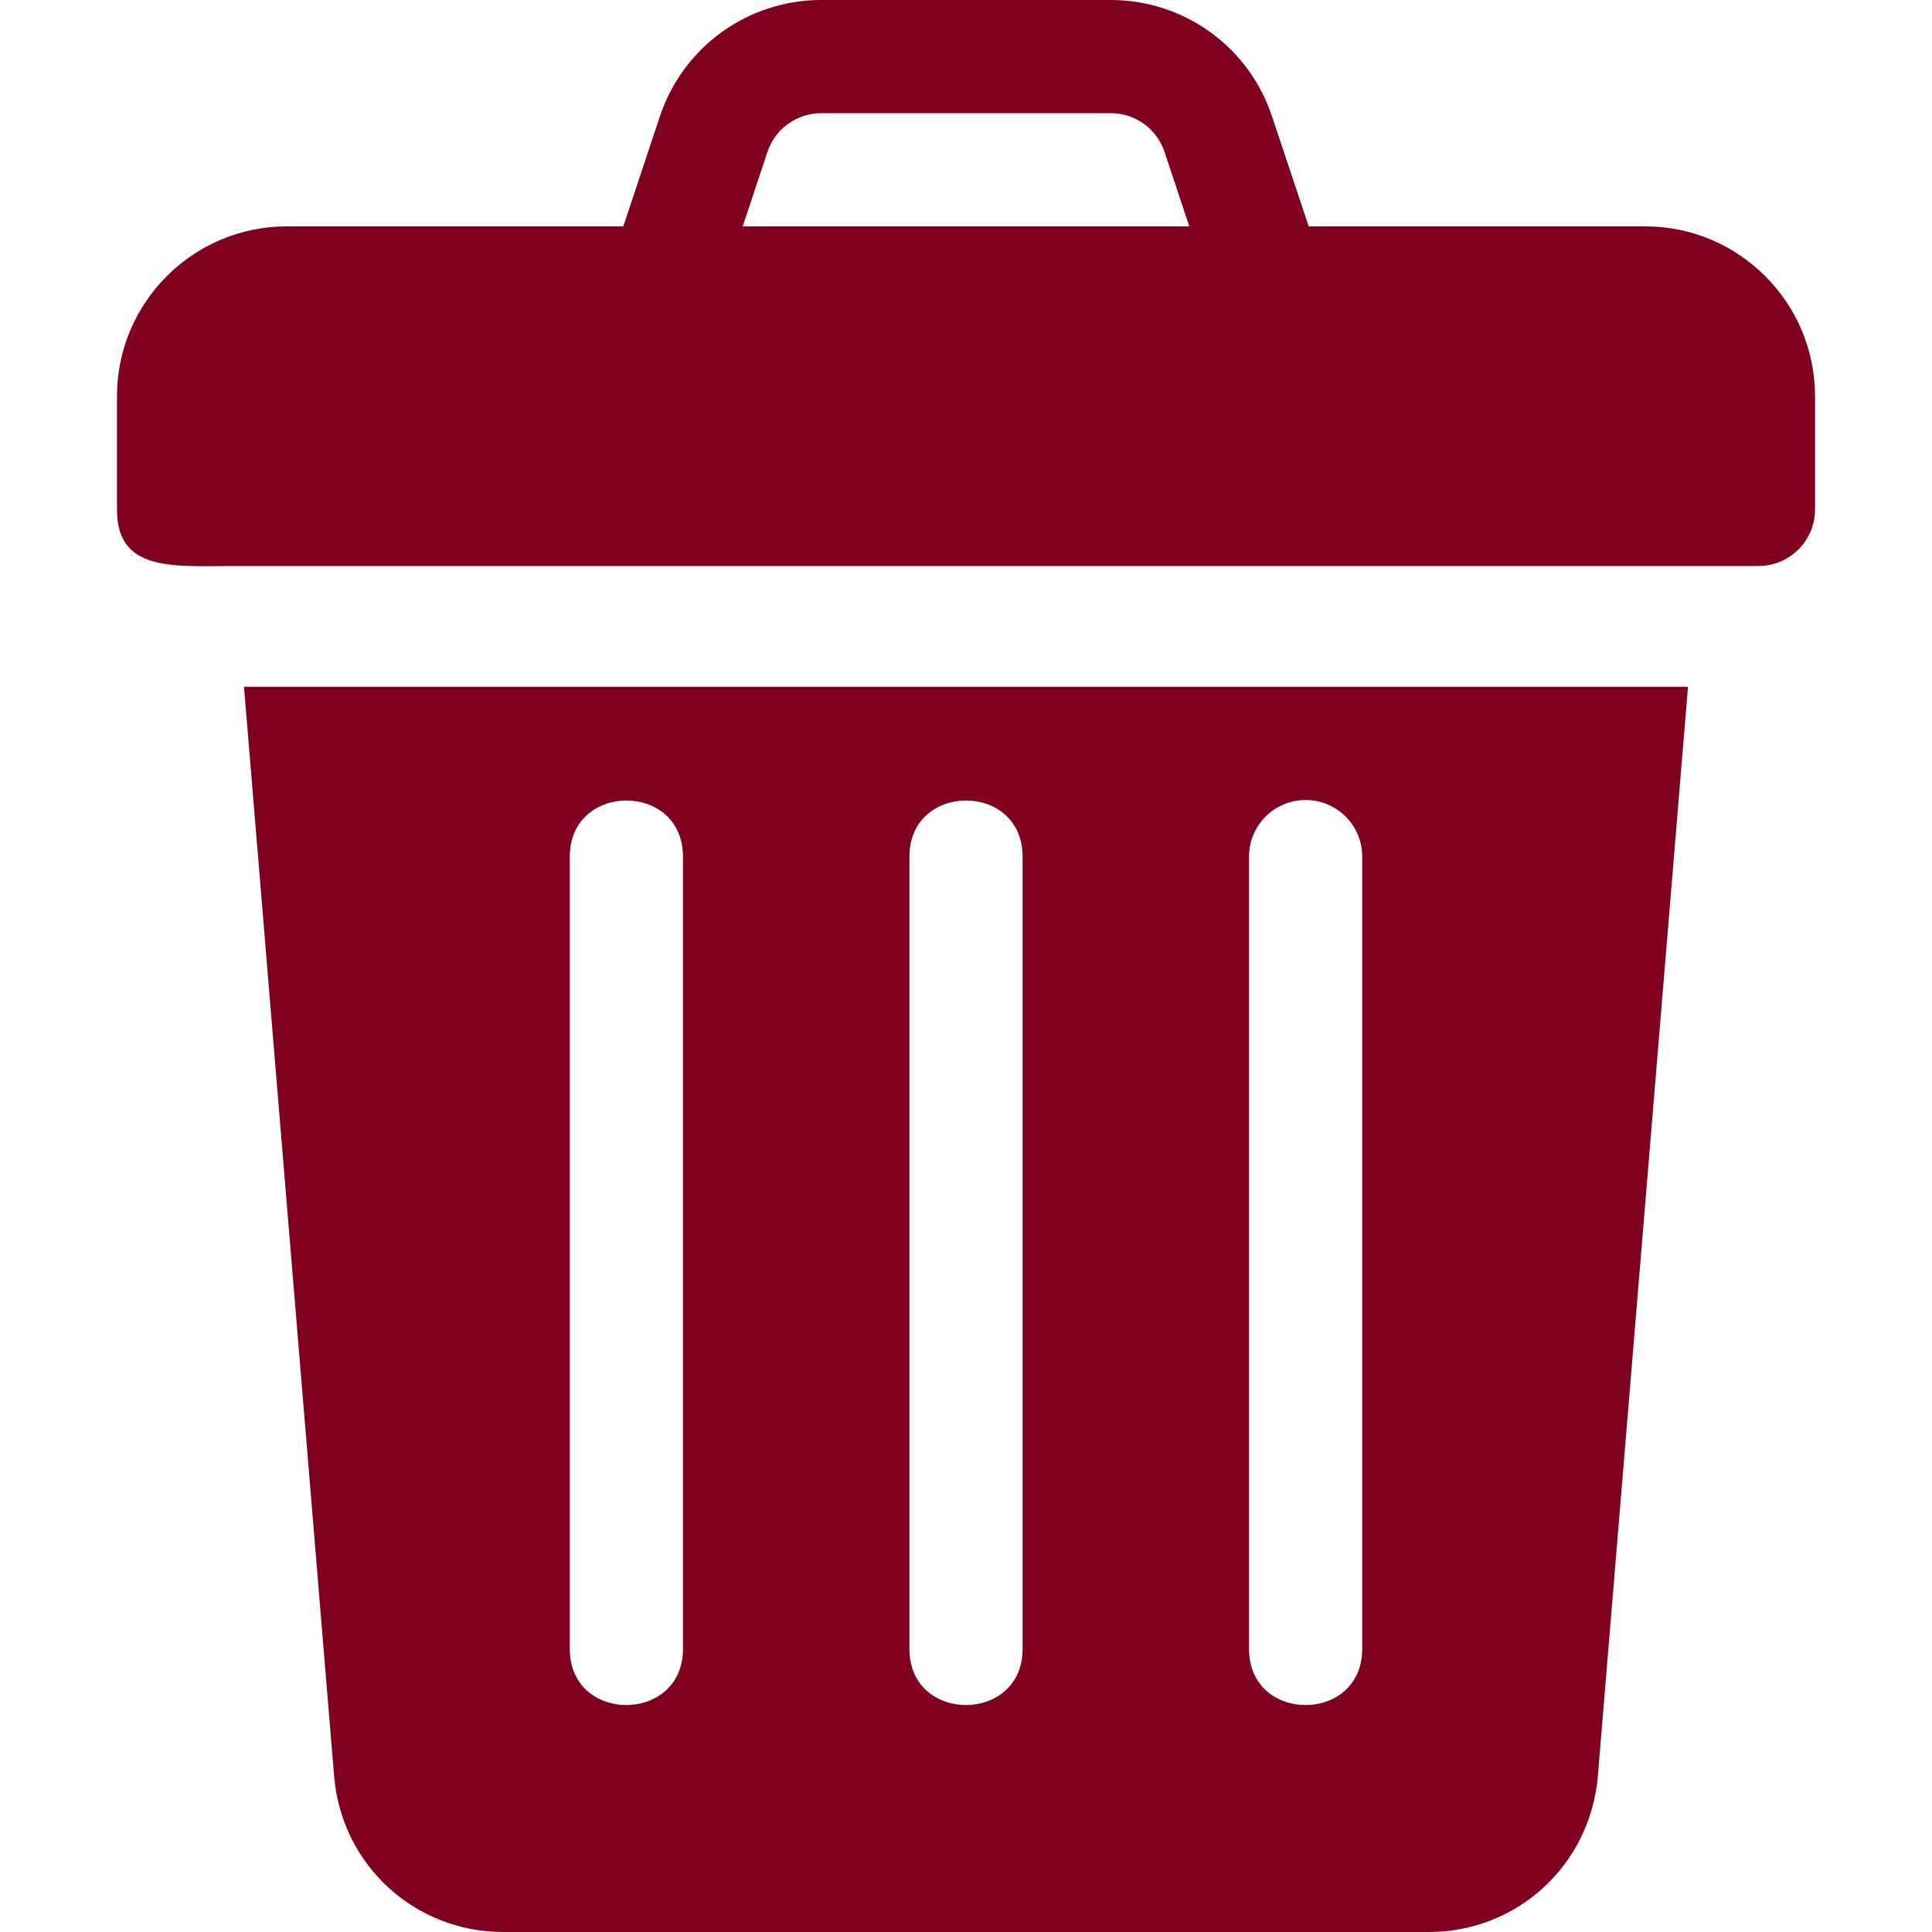 <svg width="24" height="24" viewBox="0 0 24 24" fill="none" xmlns="http://www.w3.org/2000/svg">
<g clip-path="url(#clip0_46_762)">
<path d="M20.438 2.812H16.257L15.8 1.442C15.66 1.022 15.392 0.656 15.033 0.398C14.673 0.139 14.242 -0 13.799 7.33091e-07H10.201C9.758 -0 9.327 0.139 8.967 0.398C8.608 0.656 8.339 1.022 8.199 1.442L7.743 2.812H3.562C2.399 2.812 1.453 3.759 1.453 4.922V6.328C1.453 7.111 2.158 7.031 2.915 7.031H21.844C22.232 7.031 22.547 6.717 22.547 6.328V4.922C22.547 3.759 21.601 2.812 20.438 2.812ZM9.226 2.812L9.534 1.887C9.58 1.747 9.67 1.625 9.79 1.539C9.909 1.453 10.053 1.406 10.201 1.406H13.799C14.102 1.406 14.37 1.599 14.466 1.887L14.774 2.812H9.226ZM3.031 8.531L4.152 22.081C4.252 23.175 5.155 24 6.253 24H17.747C18.845 24 19.748 23.175 19.848 22.075L20.969 8.531H3.031ZM8.484 20.484C8.484 21.411 7.078 21.415 7.078 20.484V10.641C7.078 9.714 8.484 9.71 8.484 10.641V20.484ZM12.703 20.484C12.703 21.411 11.297 21.415 11.297 20.484V10.641C11.297 9.714 12.703 9.71 12.703 10.641V20.484ZM16.922 20.484C16.922 21.411 15.516 21.415 15.516 20.484V10.641C15.516 10.252 15.83 9.938 16.219 9.938C16.607 9.938 16.922 10.252 16.922 10.641V20.484Z" fill="#80011F"/>
</g>
<defs>
<clipPath id="clip0_46_762">
<rect width="24" height="24" fill="white"/>
</clipPath>
</defs>
</svg>
